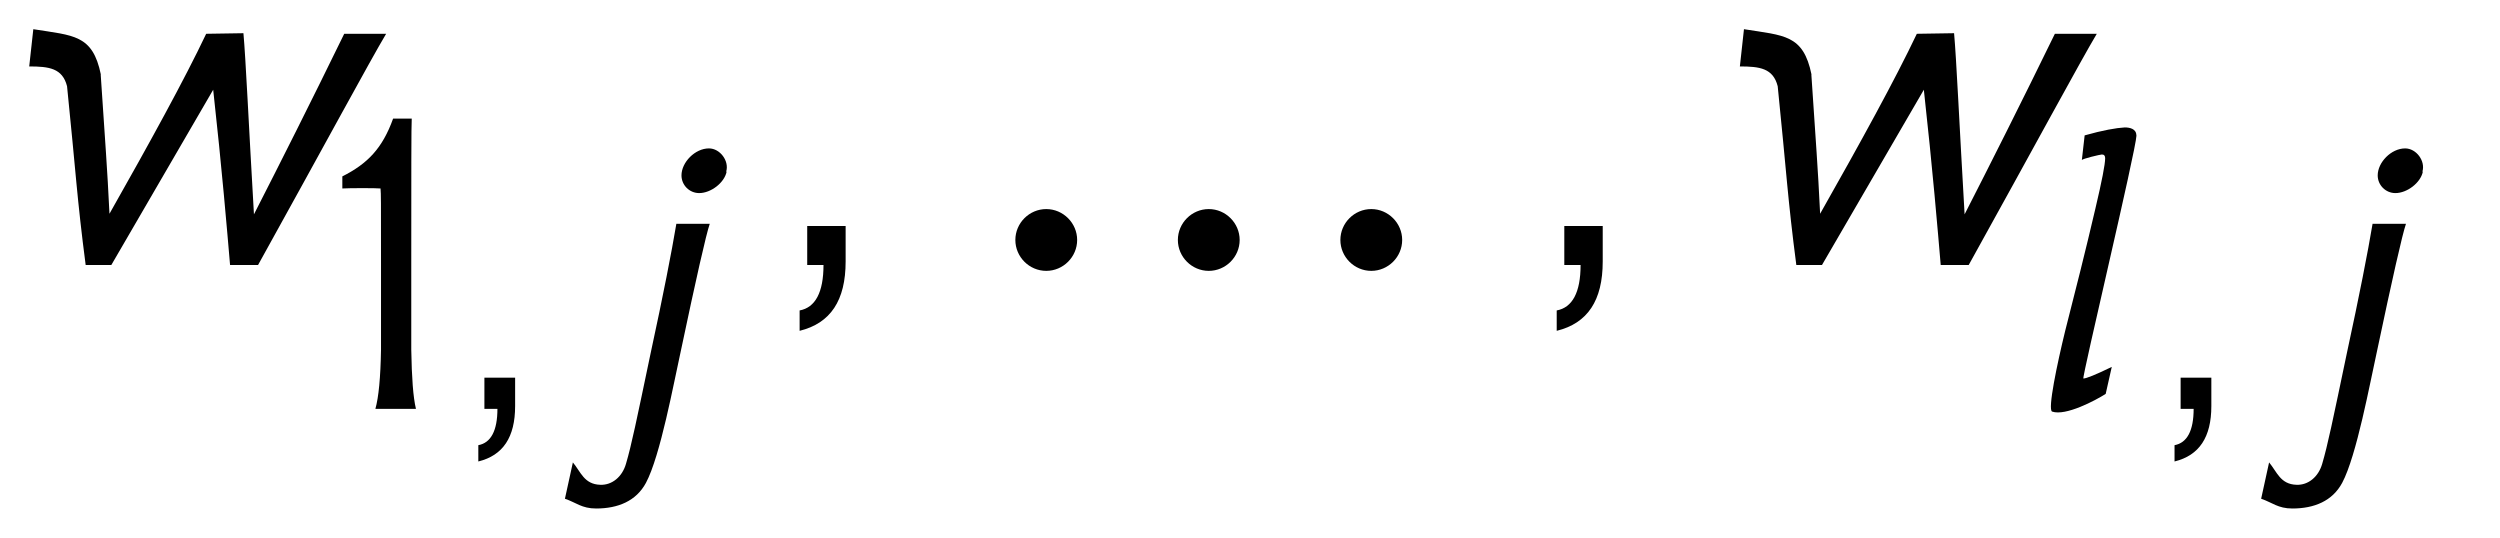 <?xml version='1.0' encoding='UTF-8'?>
<!-- This file was generated by dvisvgm 3.2.2 -->
<svg version='1.1' xmlns='http://www.w3.org/2000/svg' xmlns:xlink='http://www.w3.org/1999/xlink' width='42.779pt' height='9.201pt' viewBox='-.5 -4.535 42.779 9.201'>
<defs>
<use id='g3-13' xlink:href='#g2-13' transform='scale(1.143)'/>
<use id='g3-18' xlink:href='#g2-18' transform='scale(1.143)'/>
<use id='g3-2474' xlink:href='#g2-2474' transform='scale(1.143)'/>
<use id='g3-2476' xlink:href='#g2-2476' transform='scale(1.143)'/>
<use id='g4-13' xlink:href='#g2-13' transform='scale(1.429)'/>
<use id='g4-839' xlink:href='#g2-839' transform='scale(1.429)'/>
<use id='g4-2487' xlink:href='#g2-2487' transform='scale(1.429)'/>
<path id='g2-13' d='m.851-.467h-.46v.467h.195c0 .328-.098 .509-.286 .544v.244c.37-.091 .551-.363 .551-.83v-.425z'/>
<path id='g2-18' d='m1.388 0c-.042-.174-.063-.467-.07-.886v-1.248c0-1.318 0-2.134 .007-2.211h-.279c-.16 .446-.384 .676-.76 .865v.181c.105-.007 .509-.007 .572 0c.007 .098 .007 .133 .007 1.123v1.29c-.007 .418-.035 .711-.084 .886h.607z'/>
<path id='g2-839' d='m1.13-.3c0-.202-.167-.37-.37-.37s-.37 .167-.37 .37s.167 .37 .37 .37s.37-.167 .37-.37zm1.946 0c0-.202-.167-.37-.37-.37s-.37 .167-.37 .37s.167 .37 .37 .37s.37-.167 .37-.37zm1.946 0c0-.202-.167-.37-.37-.37s-.37 .167-.37 .37s.167 .37 .37 .37s.37-.167 .37-.37z'/>
<path id='g2-2474' d='m2.678-3.55c.049-.16-.091-.349-.258-.349c-.209 0-.411 .209-.411 .404c0 .146 .119 .265 .265 .265c.174 0 .377-.153 .411-.321h-.007zm-.746 .781c-.07 .418-.195 1.06-.384 1.932c-.216 1.032-.286 1.374-.37 1.66c-.056 .195-.209 .321-.384 .314c-.244-.007-.293-.195-.411-.335l-.119 .544c.167 .056 .251 .146 .467 .146c.328 0 .6-.112 .746-.384c.216-.404 .418-1.506 .516-1.946c.237-1.123 .384-1.771 .439-1.932h-.502z'/>
<path id='g2-2476' d='m1.534-4.094c0-.098-.098-.119-.174-.119c-.126 .007-.328 .042-.6 .119l-.042 .37c.007-.021 .279-.084 .3-.084c.035 0 .049 .021 .049 .056c0 .091-.049 .342-.146 .753c-.146 .628-.3 1.234-.453 1.834c-.119 .488-.265 1.179-.195 1.206c.202 .07 .649-.167 .802-.265l.091-.404c-.244 .119-.384 .174-.425 .174c-.028 0 .788-3.417 .795-3.64z'/>
<path id='g2-2487' d='m.858-2.28c-.098-.481-.328-.467-.809-.544l-.049 .446c.237 0 .398 .021 .453 .237c.105 1.025 .119 1.346 .223 2.141h.307l1.22-2.099c.105 .948 .167 1.688 .202 2.099h.335c.774-1.395 1.346-2.455 1.534-2.769h-.502c-.391 .802-.774 1.562-1.081 2.162c-.063-1.081-.098-1.862-.126-2.169l-.446 .007c-.258 .544-.676 1.304-1.158 2.155c-.028-.579-.049-.816-.105-1.667z'/>
</defs>
<g id='page2'>
<use x='0' y='0' xlink:href='#g4-2487'/>
<use x='5.031' y='2.461' xlink:href='#g3-18'/>
<use x='7.342' y='2.461' xlink:href='#g3-13'/>
<use x='8.865' y='2.461' xlink:href='#g3-2474'/>
<use x='12.754' y='0' xlink:href='#g4-13'/>
<use x='16.317' y='0' xlink:href='#g4-839'/>
<use x='25.709' y='0' xlink:href='#g4-13'/>
<use x='29.272' y='0' xlink:href='#g4-2487'/>
<use x='34.303' y='2.461' xlink:href='#g3-2476'/>
<use x='36.367' y='2.461' xlink:href='#g3-13'/>
<use x='37.89' y='2.461' xlink:href='#g3-2474'/>
</g>
</svg>